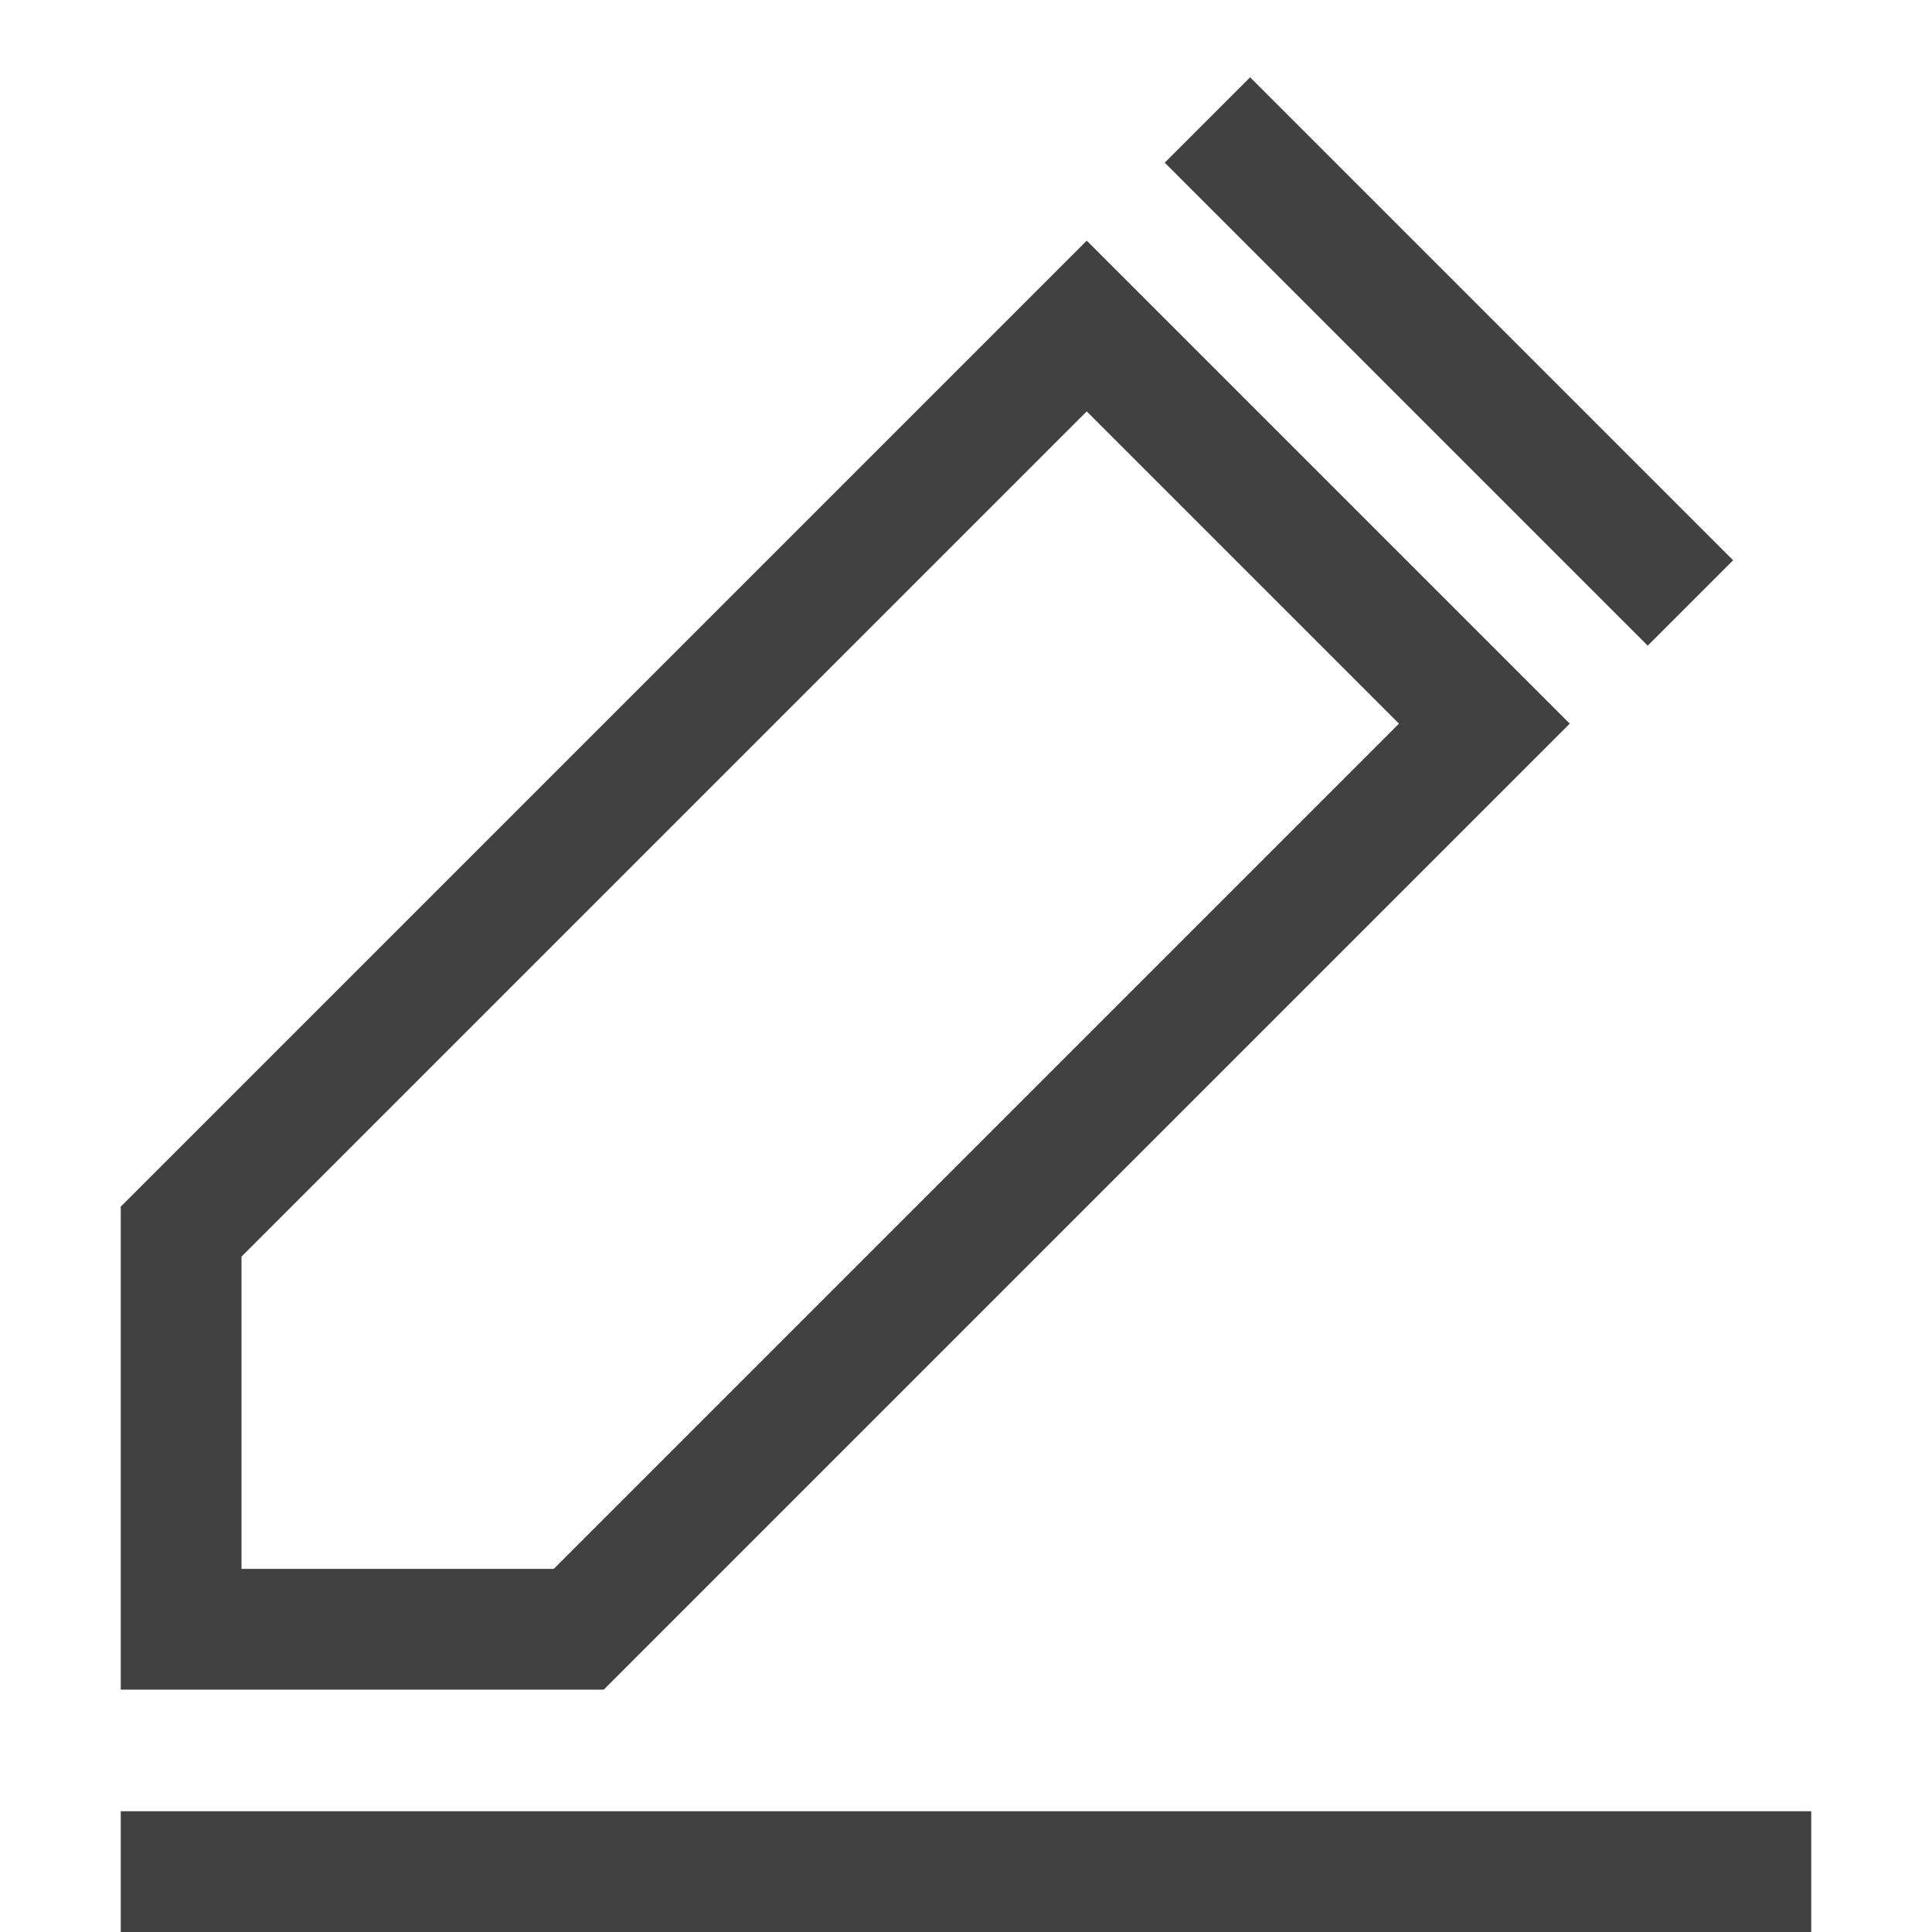 <svg xmlns="http://www.w3.org/2000/svg" viewBox="0 0 16 16"><path fill="#414141" d="M1 15h14v1H1zm12.646-9.653l.707-.707-4-4L9.646 1.347zM5 13.993H1v-4l8-8 4 4zm-.414-1l7-7L9 3.407l-7 7v2.586z"/></svg>